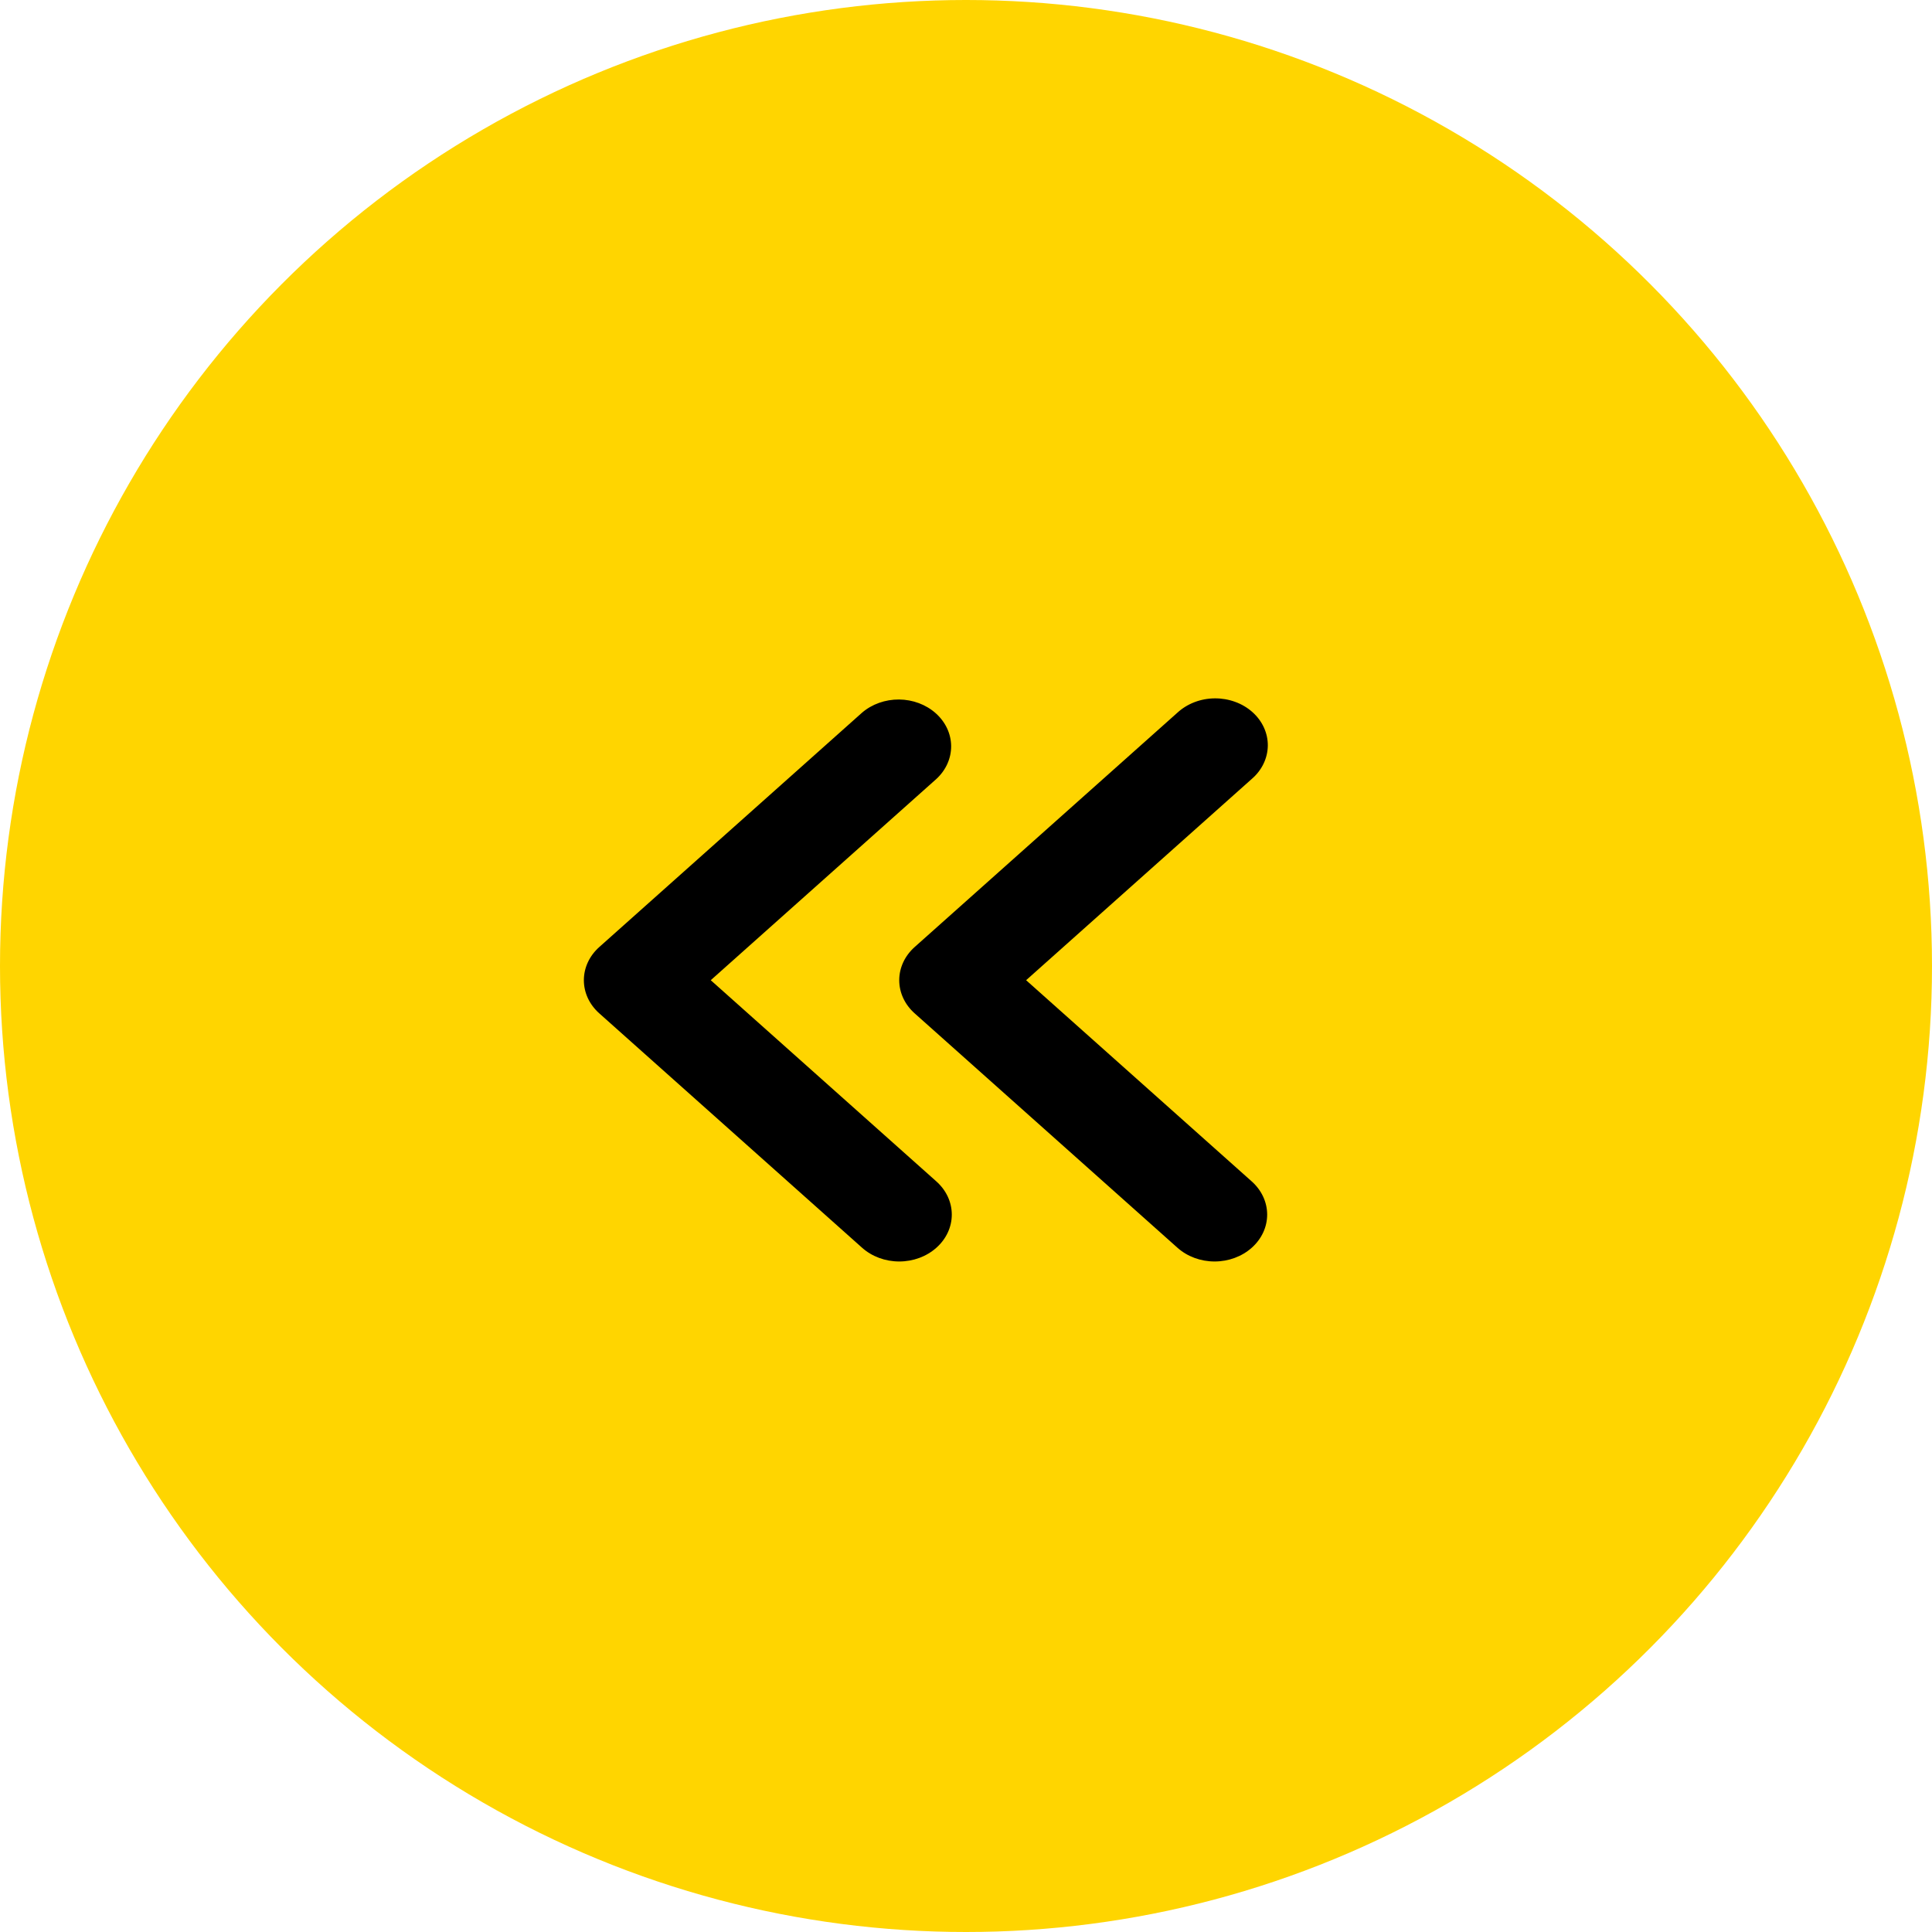 <svg width="68" height="68" viewBox="0 0 68 68" fill="none" xmlns="http://www.w3.org/2000/svg">
<circle cx="34" cy="34" r="34" fill="#FFD500"/>
<path fill-rule="evenodd" clip-rule="evenodd" d="M44.058 43.916C43.711 44.226 43.24 44.4 42.75 44.4C42.259 44.4 41.789 44.226 41.442 43.916L32.192 35.666C31.845 35.357 31.65 34.938 31.65 34.5C31.65 34.062 31.845 33.643 32.192 33.333L41.442 25.083C41.613 24.926 41.817 24.8 42.042 24.714C42.268 24.627 42.511 24.582 42.757 24.58C43.002 24.578 43.246 24.62 43.473 24.703C43.701 24.785 43.907 24.908 44.081 25.063C44.255 25.218 44.392 25.402 44.485 25.605C44.578 25.808 44.625 26.025 44.623 26.244C44.62 26.463 44.569 26.68 44.472 26.881C44.376 27.082 44.235 27.264 44.058 27.416L36.116 34.5L44.058 41.583C44.405 41.893 44.6 42.312 44.6 42.75C44.6 43.188 44.405 43.607 44.058 43.916V43.916ZM32.958 43.916C32.611 44.226 32.141 44.4 31.65 44.4C31.159 44.4 30.689 44.226 30.342 43.916L21.092 35.666C20.745 35.357 20.55 34.938 20.55 34.5C20.55 34.062 20.745 33.643 21.092 33.333L30.342 25.083C30.691 24.783 31.158 24.617 31.643 24.62C32.128 24.624 32.592 24.798 32.935 25.104C33.278 25.41 33.473 25.823 33.477 26.256C33.481 26.689 33.295 27.105 32.958 27.416L25.016 34.5L32.958 41.583C33.305 41.893 33.5 42.312 33.5 42.75C33.5 43.188 33.305 43.607 32.958 43.916V43.916Z" fill="black"/>
</svg>
